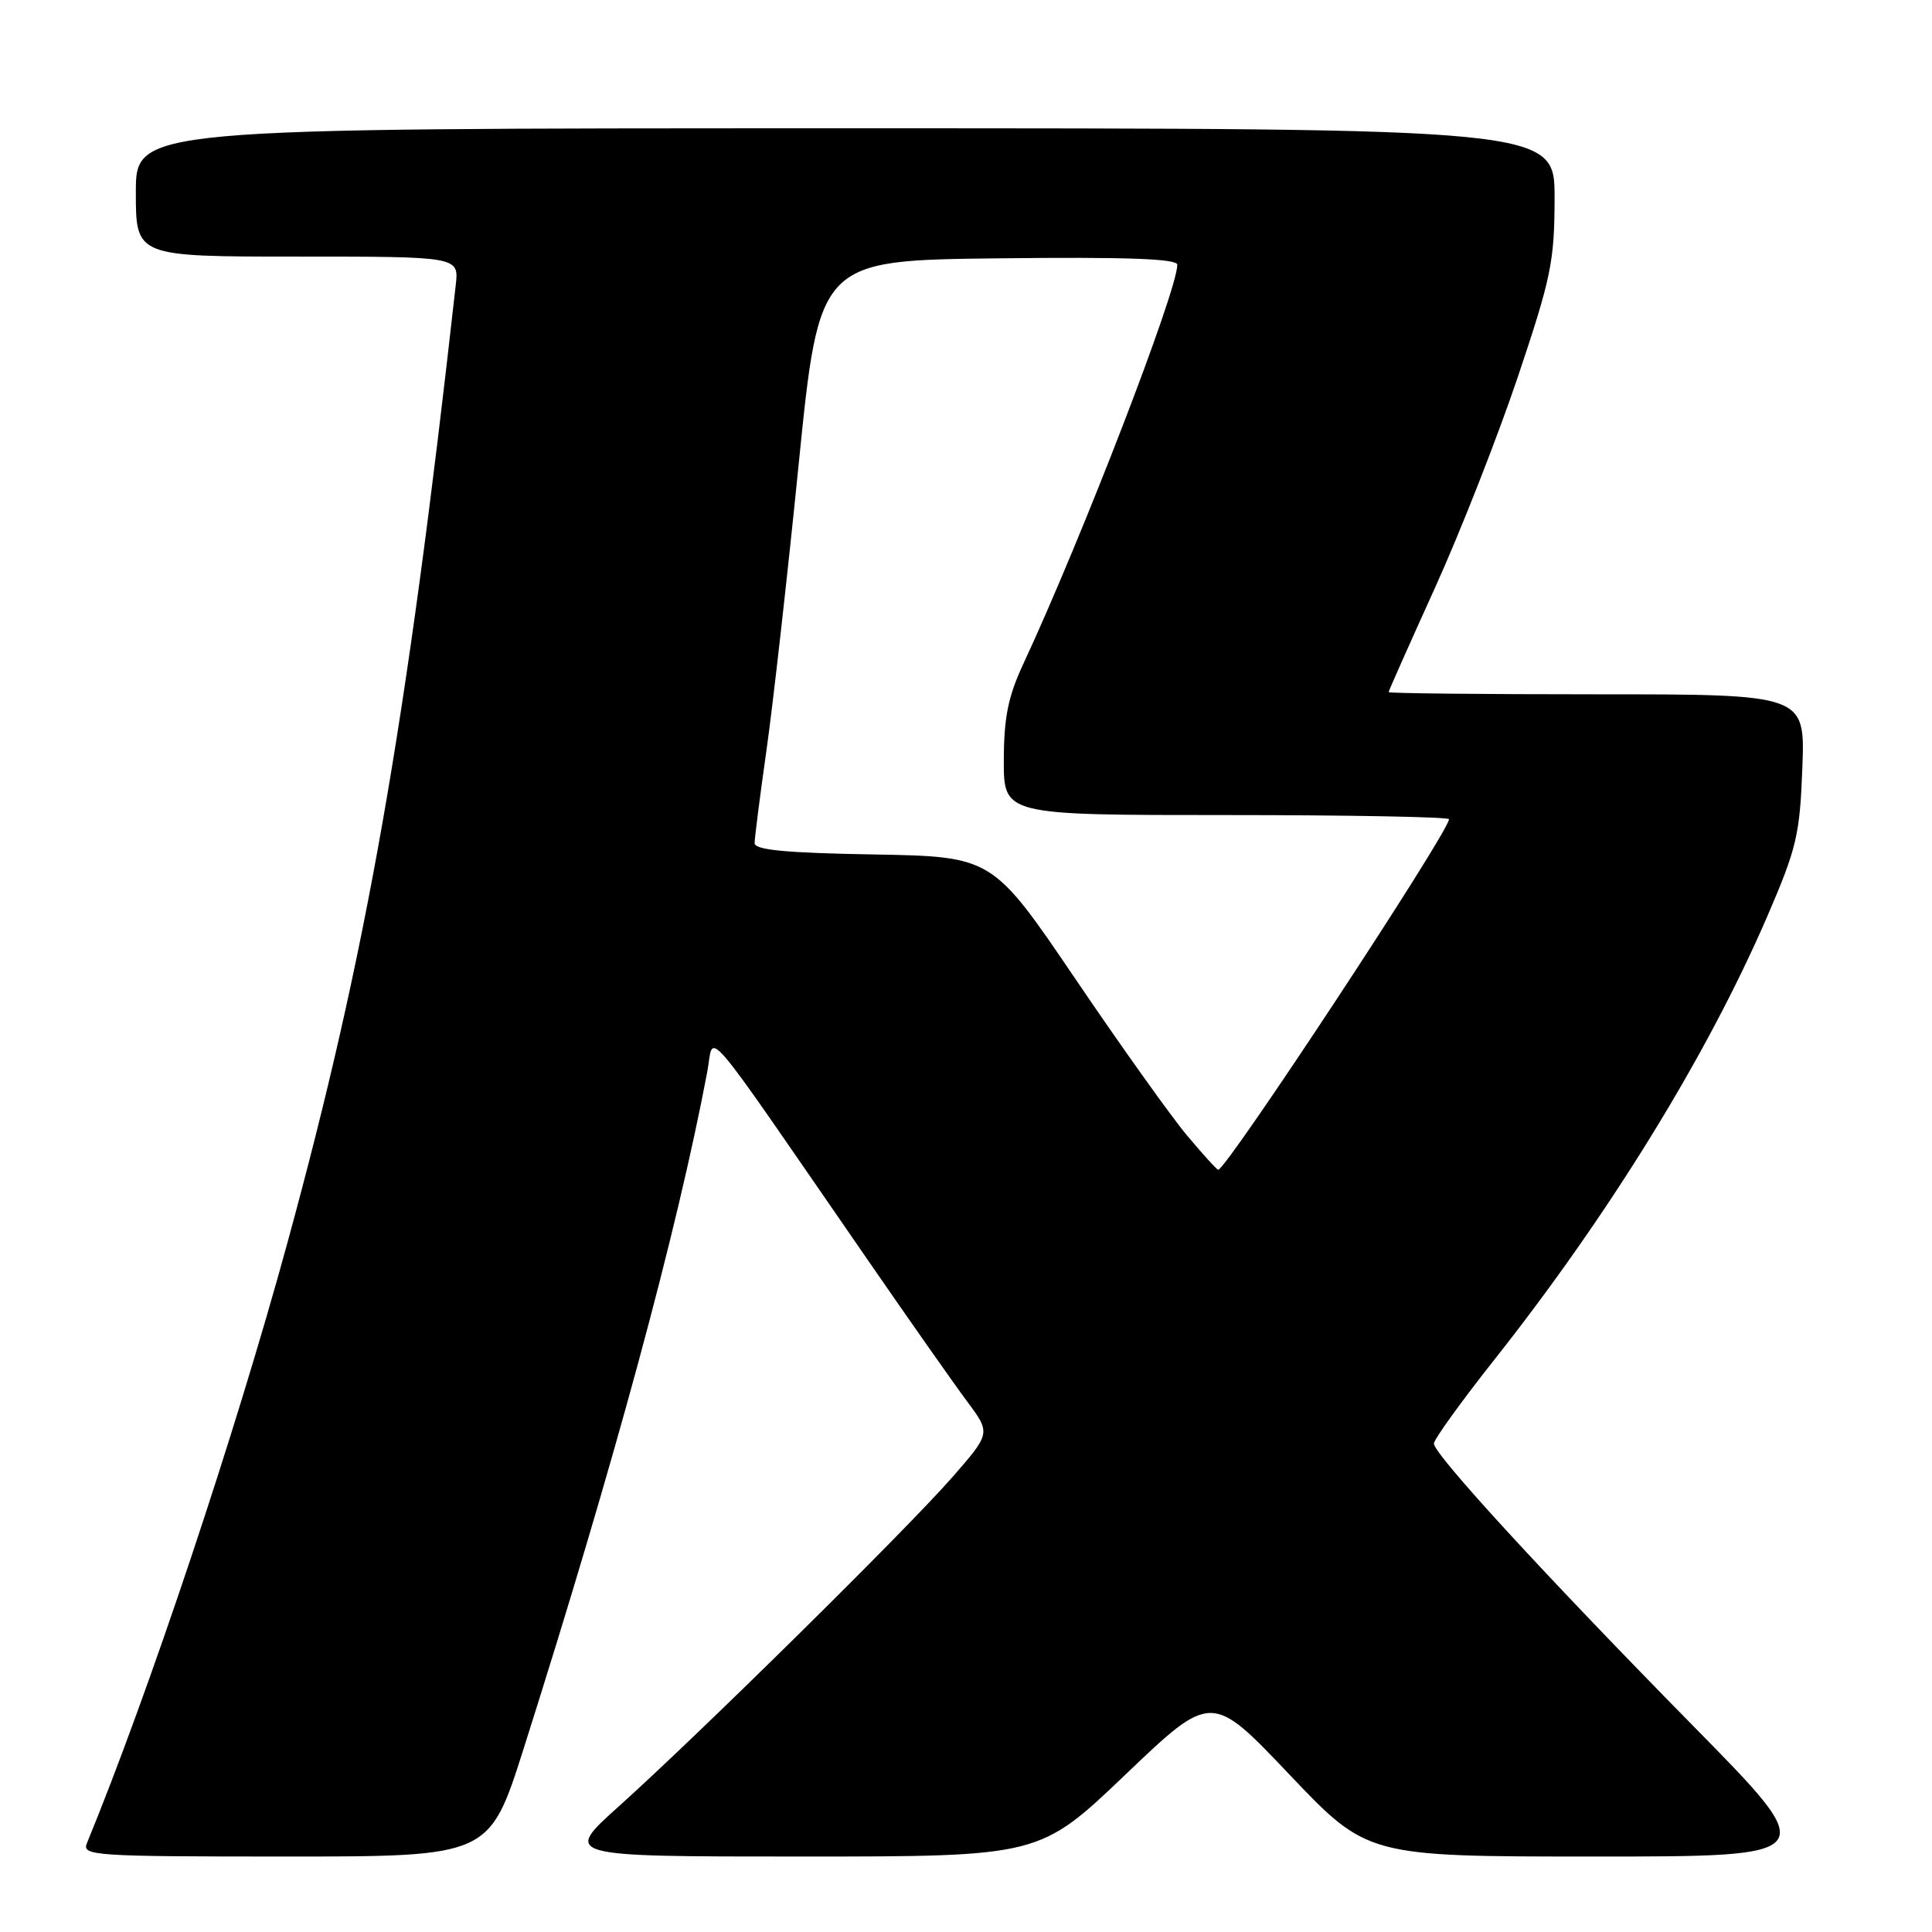 <?xml version="1.0" encoding="UTF-8" standalone="no"?>
<!DOCTYPE svg PUBLIC "-//W3C//DTD SVG 1.1//EN" "http://www.w3.org/Graphics/SVG/1.1/DTD/svg11.dtd" >
<svg xmlns="http://www.w3.org/2000/svg" xmlns:xlink="http://www.w3.org/1999/xlink" version="1.1" viewBox="0 0 256 256">
 <g >
 <path fill="currentColor"
d=" M 69.37 231.75 C 81.41 193.81 89.67 163.39 93.72 142.00 C 94.69 136.89 92.30 134.09 114.76 166.63 C 120.40 174.81 126.43 183.39 128.15 185.70 C 131.28 189.90 131.28 189.90 126.22 195.70 C 120.24 202.56 92.67 229.76 82.04 239.31 C 74.58 246.00 74.58 246.00 106.17 246.00 C 137.76 246.00 137.76 246.00 149.14 235.13 C 160.53 224.26 160.53 224.26 170.85 235.13 C 181.18 246.00 181.18 246.00 211.28 246.00 C 241.38 246.00 241.38 246.00 224.41 228.75 C 204.74 208.75 190.00 192.70 190.00 191.28 C 190.00 190.74 193.55 185.81 197.88 180.33 C 213.19 160.99 226.16 139.94 234.14 121.50 C 238.07 112.39 238.49 110.63 238.82 101.75 C 239.19 92.00 239.19 92.00 211.59 92.00 C 196.42 92.00 184.00 91.87 184.00 91.71 C 184.00 91.55 186.75 85.37 190.11 77.96 C 193.47 70.56 198.41 57.98 201.10 50.00 C 205.53 36.82 205.98 34.66 205.99 26.25 C 206.00 17.00 206.00 17.00 112.00 17.00 C 18.00 17.00 18.00 17.00 18.00 25.50 C 18.00 34.00 18.00 34.00 39.40 34.00 C 60.81 34.00 60.81 34.00 60.39 37.75 C 53.83 96.45 48.58 126.30 38.08 164.69 C 31.15 190.06 19.73 224.24 11.51 244.25 C 10.83 245.89 12.47 246.00 37.81 246.00 C 64.84 246.00 64.84 246.00 69.37 231.75 Z  M 157.30 150.47 C 155.21 147.98 148.55 138.65 142.50 129.72 C 131.50 113.50 131.50 113.50 115.75 113.22 C 104.15 113.02 100.00 112.63 99.99 111.72 C 99.99 111.05 100.69 105.55 101.55 99.50 C 102.41 93.45 104.34 76.35 105.83 61.50 C 108.55 34.50 108.55 34.50 132.27 34.23 C 149.29 34.04 156.00 34.28 156.00 35.08 C 156.00 38.52 143.32 71.38 135.58 88.00 C 133.58 92.30 133.02 95.08 133.01 100.75 C 133.00 108.00 133.00 108.00 162.50 108.00 C 178.72 108.00 192.00 108.25 192.00 108.55 C 192.00 110.22 162.51 155.00 161.42 155.00 C 161.24 155.00 159.39 152.96 157.30 150.47 Z "/>
</g>
</svg>